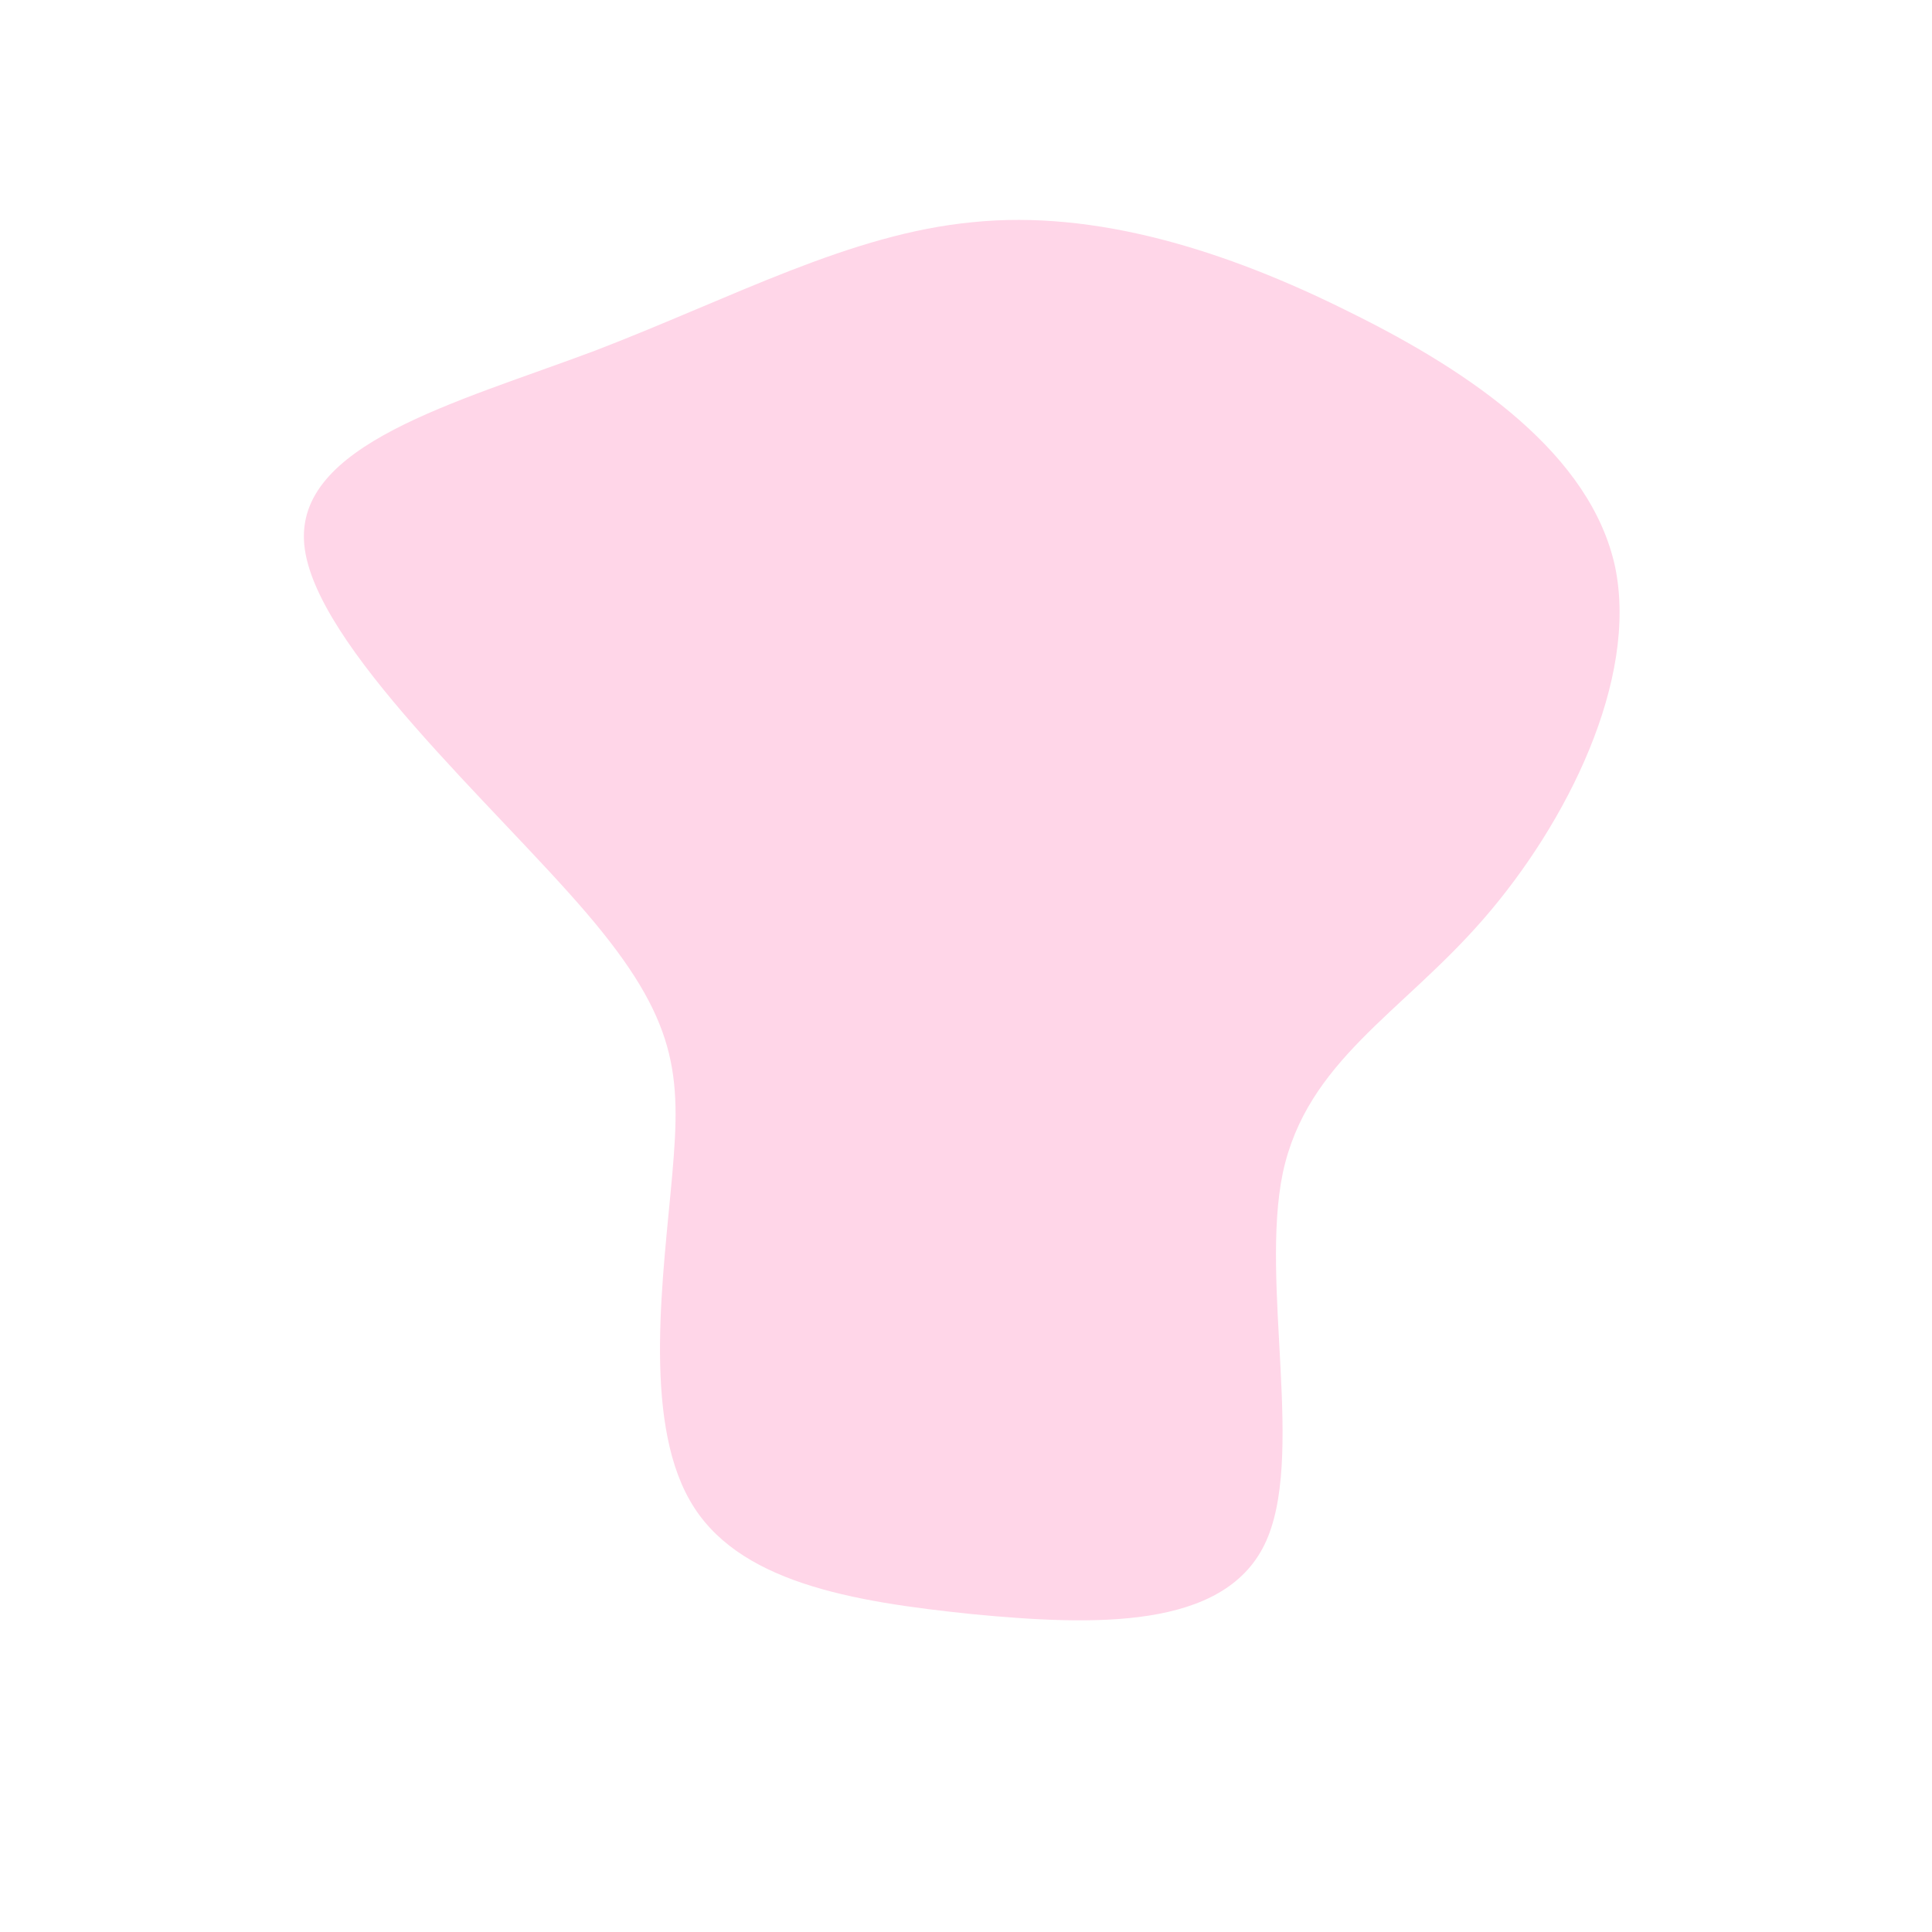 <?xml version="1.0" standalone="no"?>
<svg viewBox="0 0 200 200" xmlns="http://www.w3.org/2000/svg">
  <path fill="#FFD6E8" d="M39.7,-67.7C52.5,-61.4,64.7,-52.9,67.2,-41.3C69.6,-29.6,62.2,-14.8,53.6,-4.9C45.1,4.9,35.3,9.8,32.8,21.4C30.4,32.9,35.2,51.1,30.9,59.9C26.6,68.7,13.3,68.3,0.7,67.1C-11.9,65.8,-23.8,63.8,-28.6,55.3C-33.5,46.7,-31.3,31.8,-30.4,21.5C-29.5,11.2,-29.8,5.6,-39.3,-5.5C-48.8,-16.6,-67.5,-33.2,-68.5,-43.6C-69.5,-54,-52.8,-58.3,-38.4,-63.7C-24.1,-69.2,-12,-75.8,0.7,-77C13.4,-78.3,26.9,-74.1,39.7,-67.7Z" transform="translate(100 100)" />
</svg>
